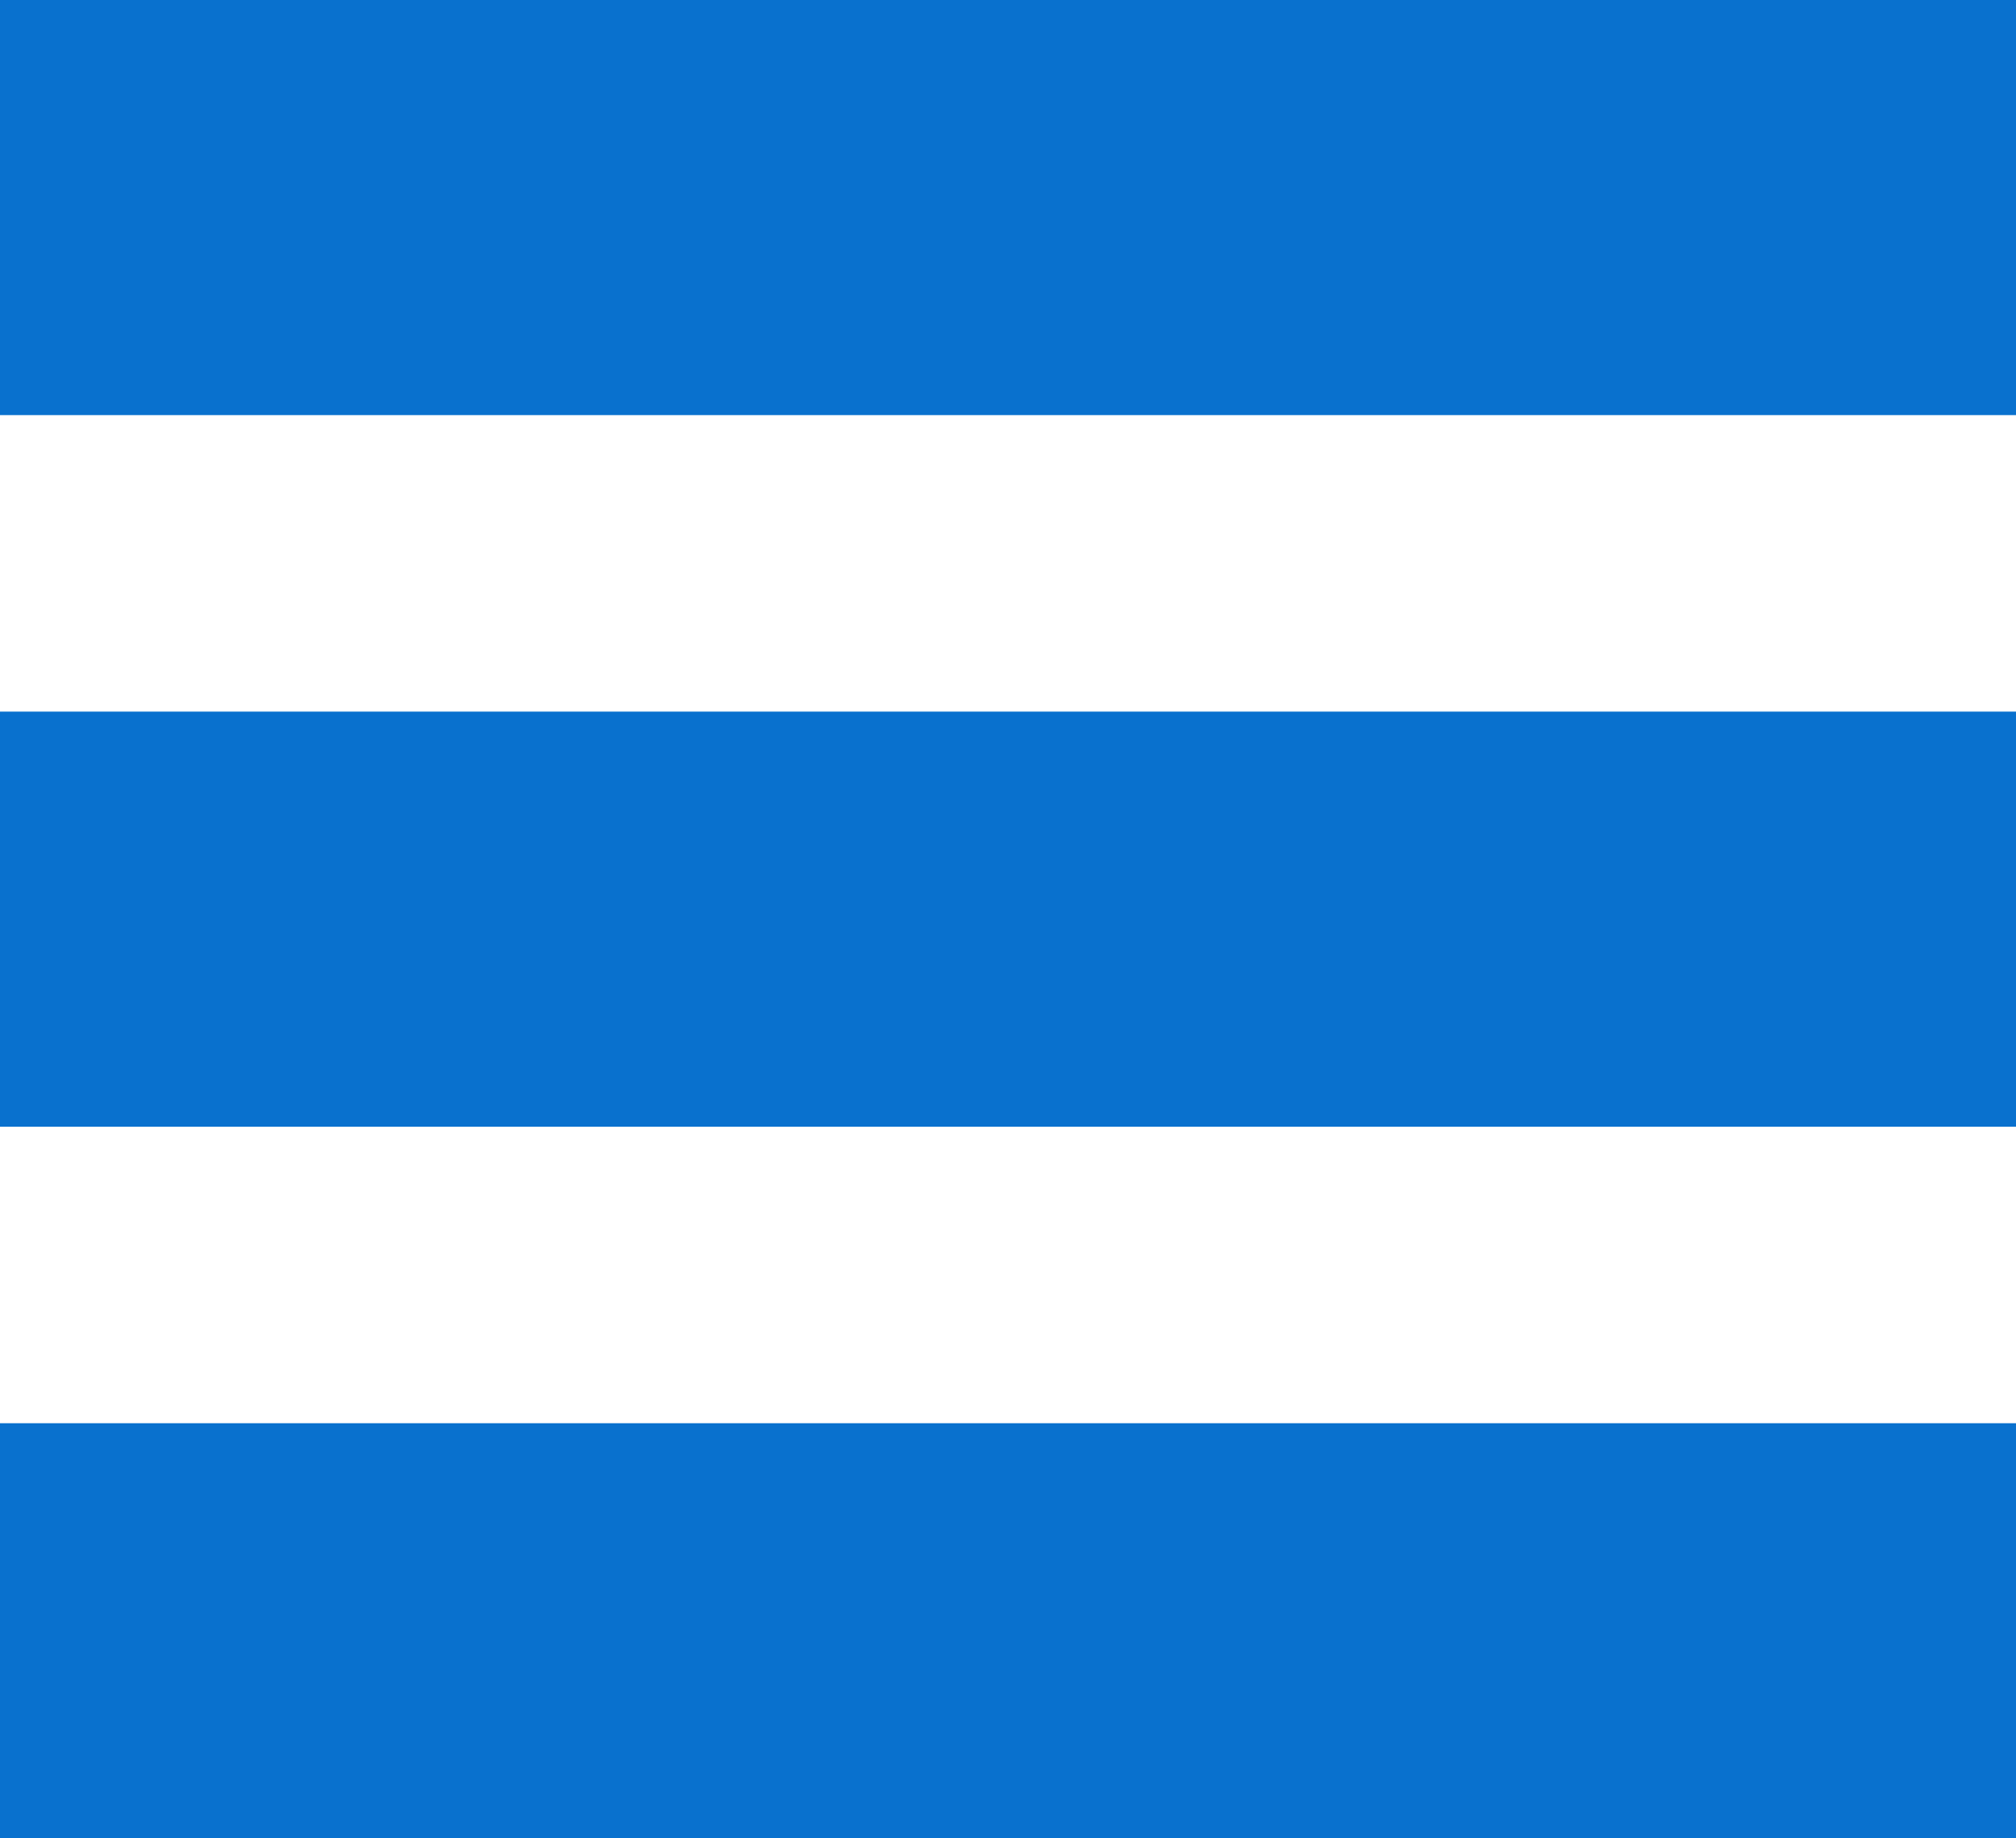 <svg xmlns="http://www.w3.org/2000/svg" width="34" height="31" viewBox="0 0 34 31">
  <g id="Grupo_213" data-name="Grupo 213" transform="translate(-357 -35)">
    <rect id="Rectángulo_15" data-name="Rectángulo 15" width="34" height="7" transform="translate(357 35)" fill="#0971ce"/>
    <rect id="Rectángulo_16" data-name="Rectángulo 16" width="34" height="7" transform="translate(357 47)" fill="#0971ce"/>
    <rect id="Rectángulo_17" data-name="Rectángulo 17" width="34" height="7" transform="translate(357 59)" fill="#0971ce"/>
  </g>
</svg>
